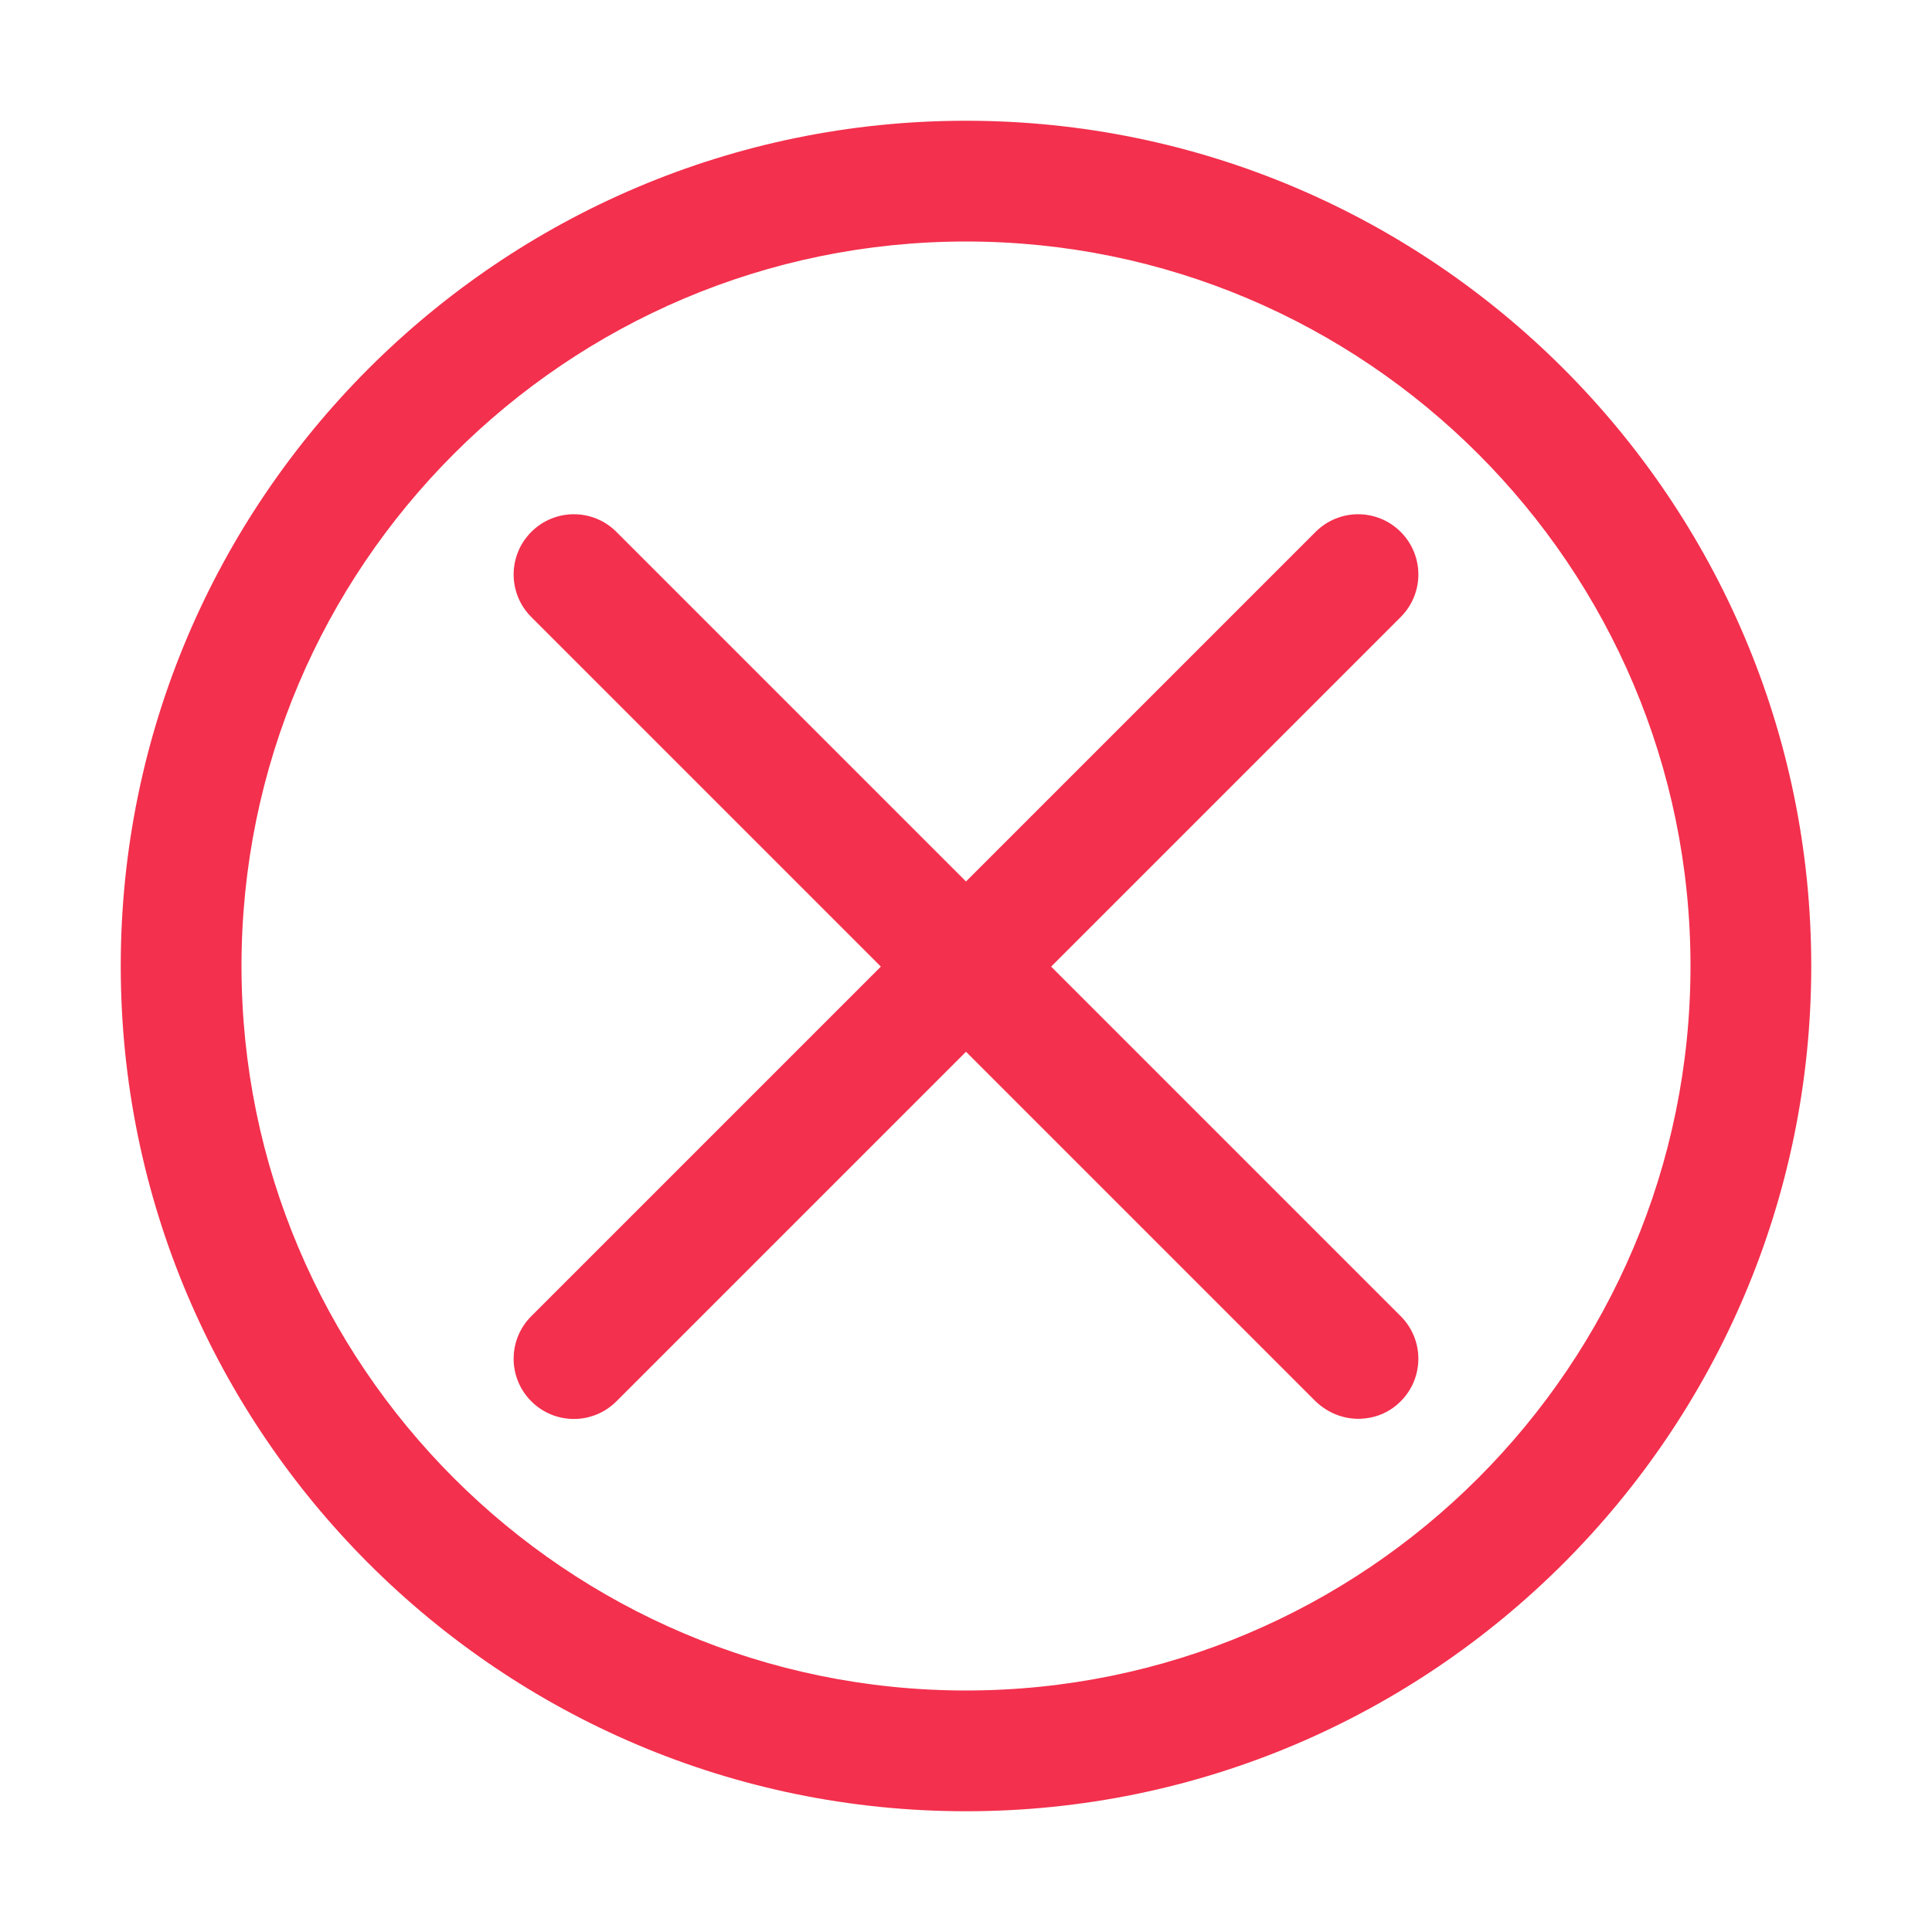 <svg width="21" height="21" viewBox="0 0 32 32" fill="none" xmlns="http://www.w3.org/2000/svg">
<path d="M16 30C8.28 30 2 23.72 2 16C2 8.28 8.28 2 16 2C23.72 2 30 8.28 30 16C30 23.72 23.72 30 16 30ZM16 4C9.38 4 4 9.38 4 16C4 22.62 9.38 28 16 28C22.62 28 28 22.62 28 16C28 9.38 22.62 4 16 4ZM22.5 23.5C22.24 23.5 21.99 23.4 21.79 23.21L16 17.42L10.21 23.21C9.82 23.6 9.19 23.6 8.8 23.21C8.41 22.82 8.41 22.19 8.8 21.8L14.59 16.01L8.8 10.22C8.41 9.83 8.41 9.2 8.8 8.81C9.19 8.42 9.82 8.42 10.21 8.81L16 14.6L21.79 8.81C22.18 8.42 22.81 8.42 23.2 8.81C23.59 9.2 23.59 9.83 23.2 10.22L17.41 16.01L23.2 21.8C23.59 22.19 23.59 22.82 23.2 23.21C23 23.41 22.75 23.5 22.49 23.5H22.5Z" fill="#F3304D"/>
</svg>
